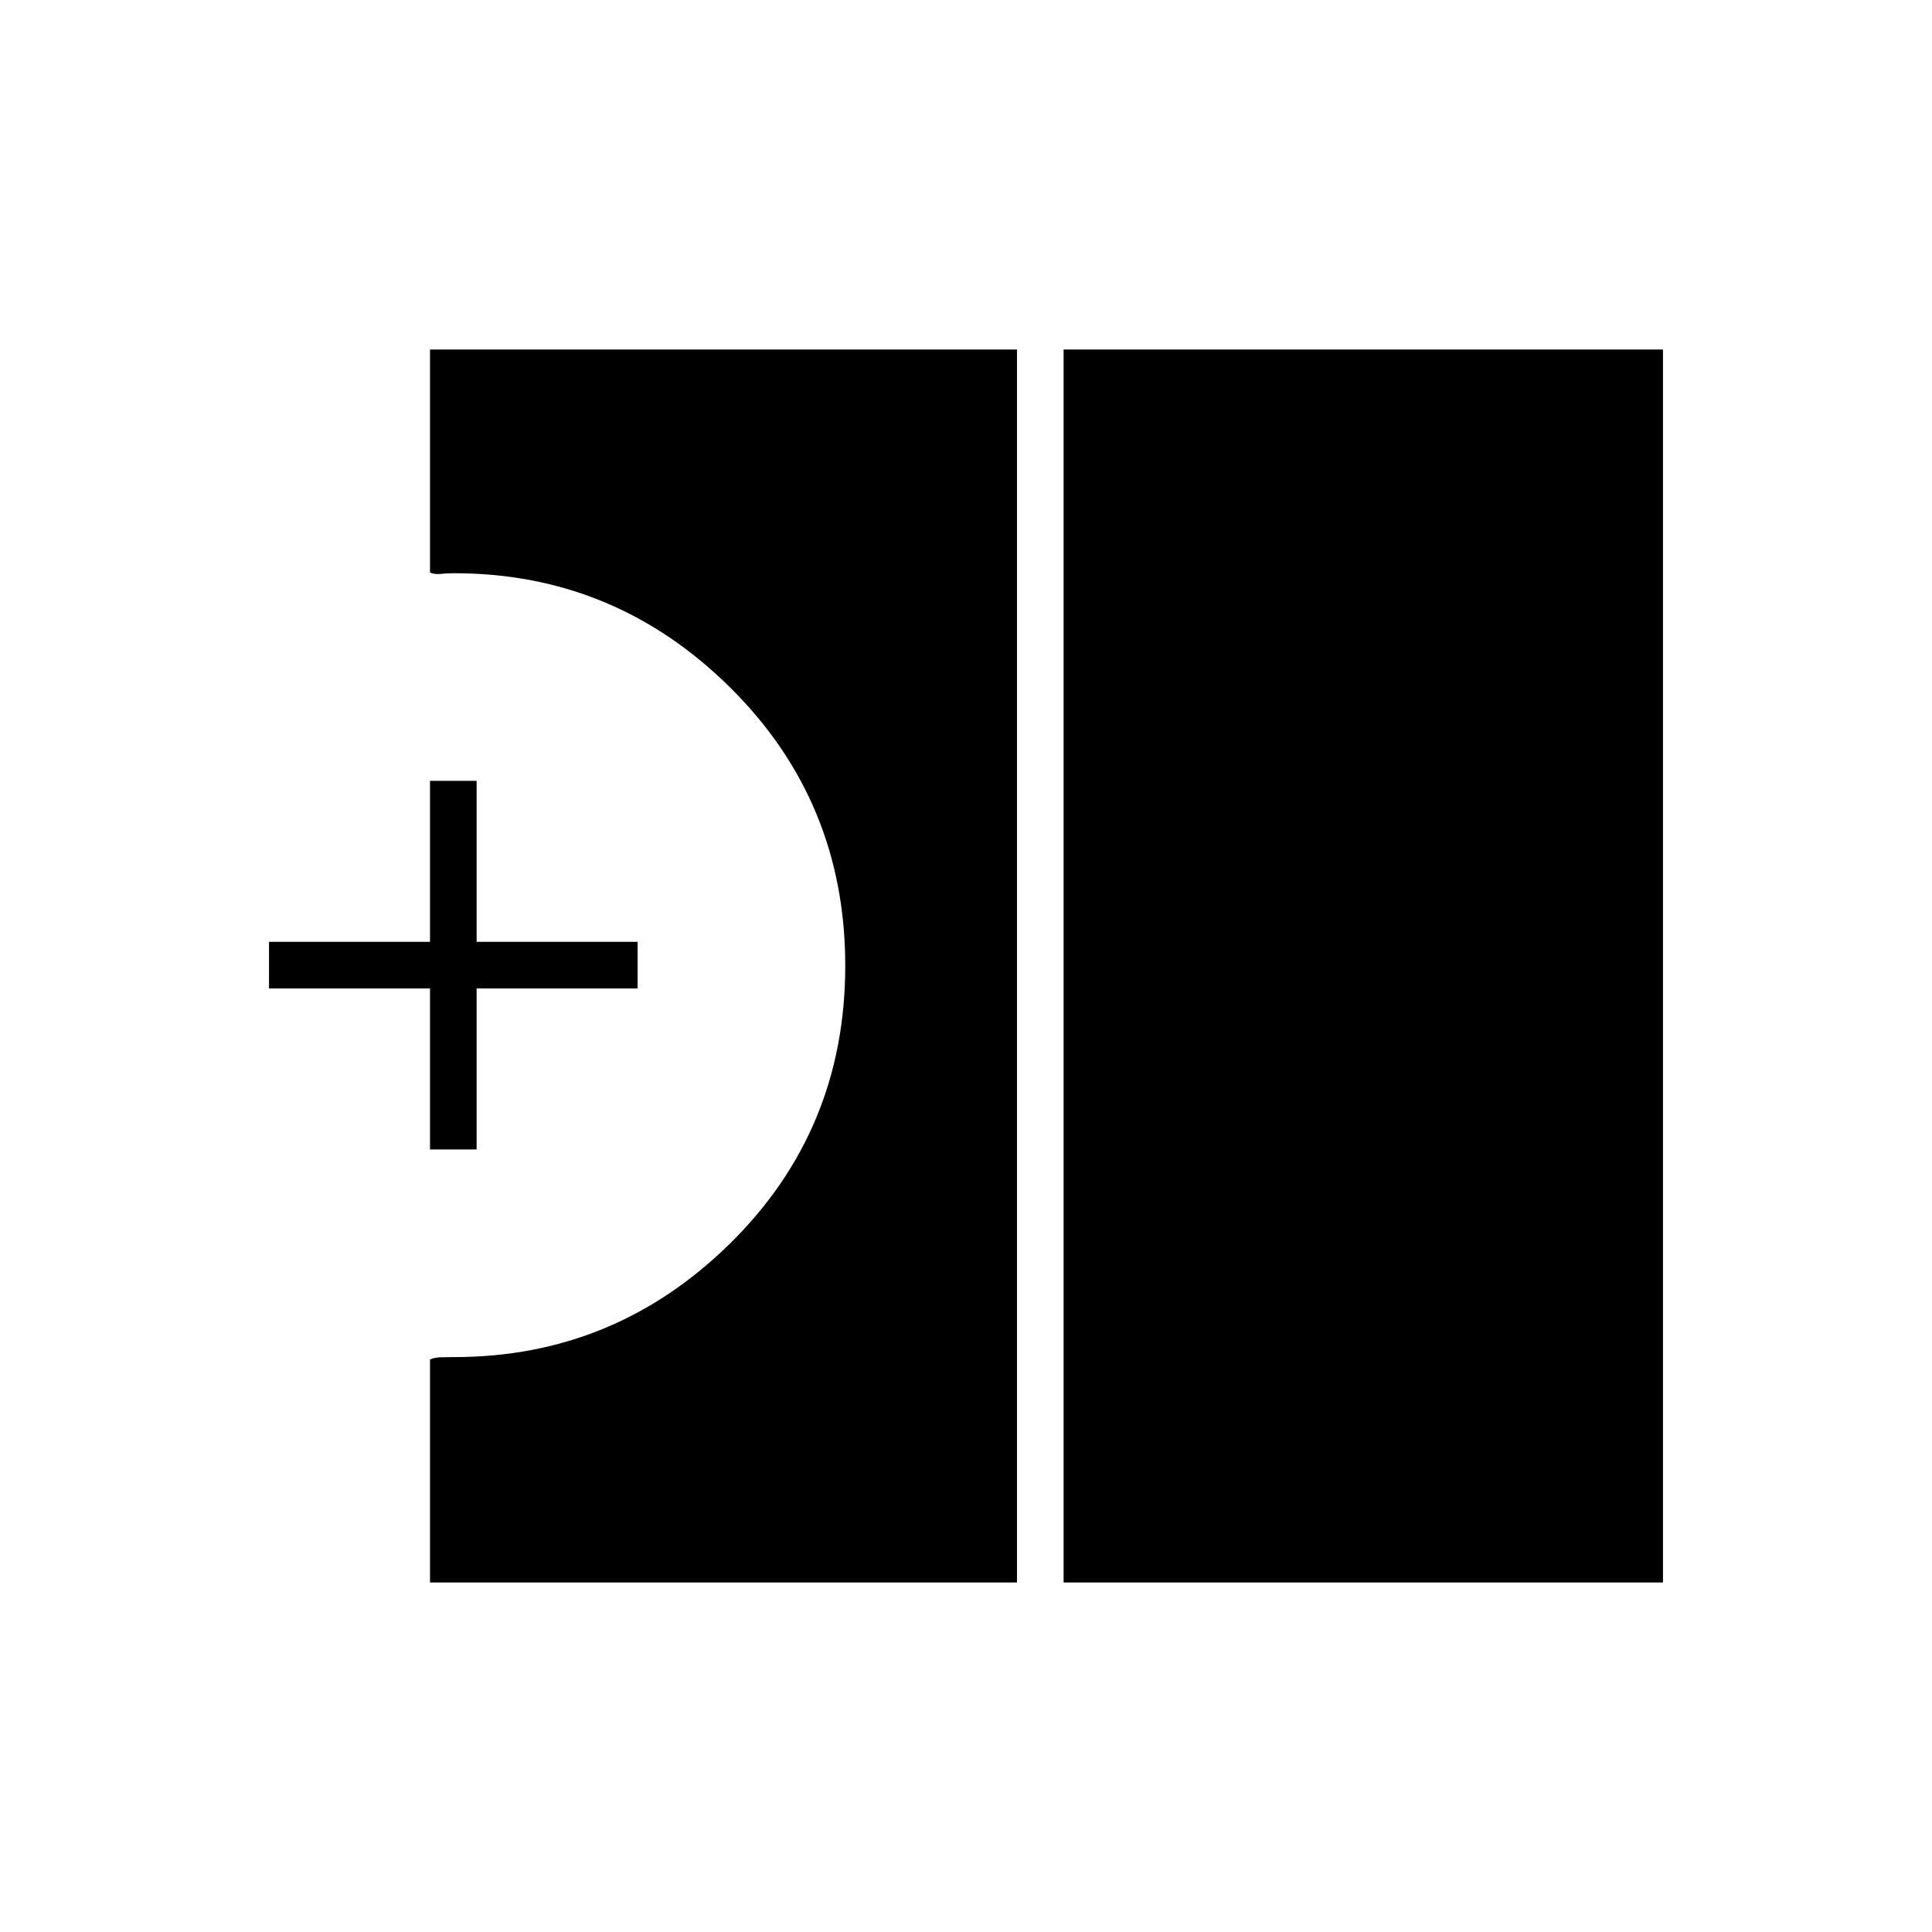 <svg xmlns="http://www.w3.org/2000/svg" height="40" viewBox="0 -960 960 960" width="40"><path d="M528.5-173.67v-612.66h297.83v612.66H528.5Zm-314.83 0V-284.5q2.33-1 5.3-1.08 2.97-.09 6.7-.09 79.73 0 137.03-56.39 57.3-56.4 57.3-138.08t-57.3-138.35q-57.3-56.68-137.03-56.68-3.73 0-6.7.34-2.97.33-5.3-.67v-110.83h291.66v612.66H213.67Zm0-215.16v-80h-80V-492h80v-80h23.16v80h80v23.17h-80v80h-23.16Z"/></svg>